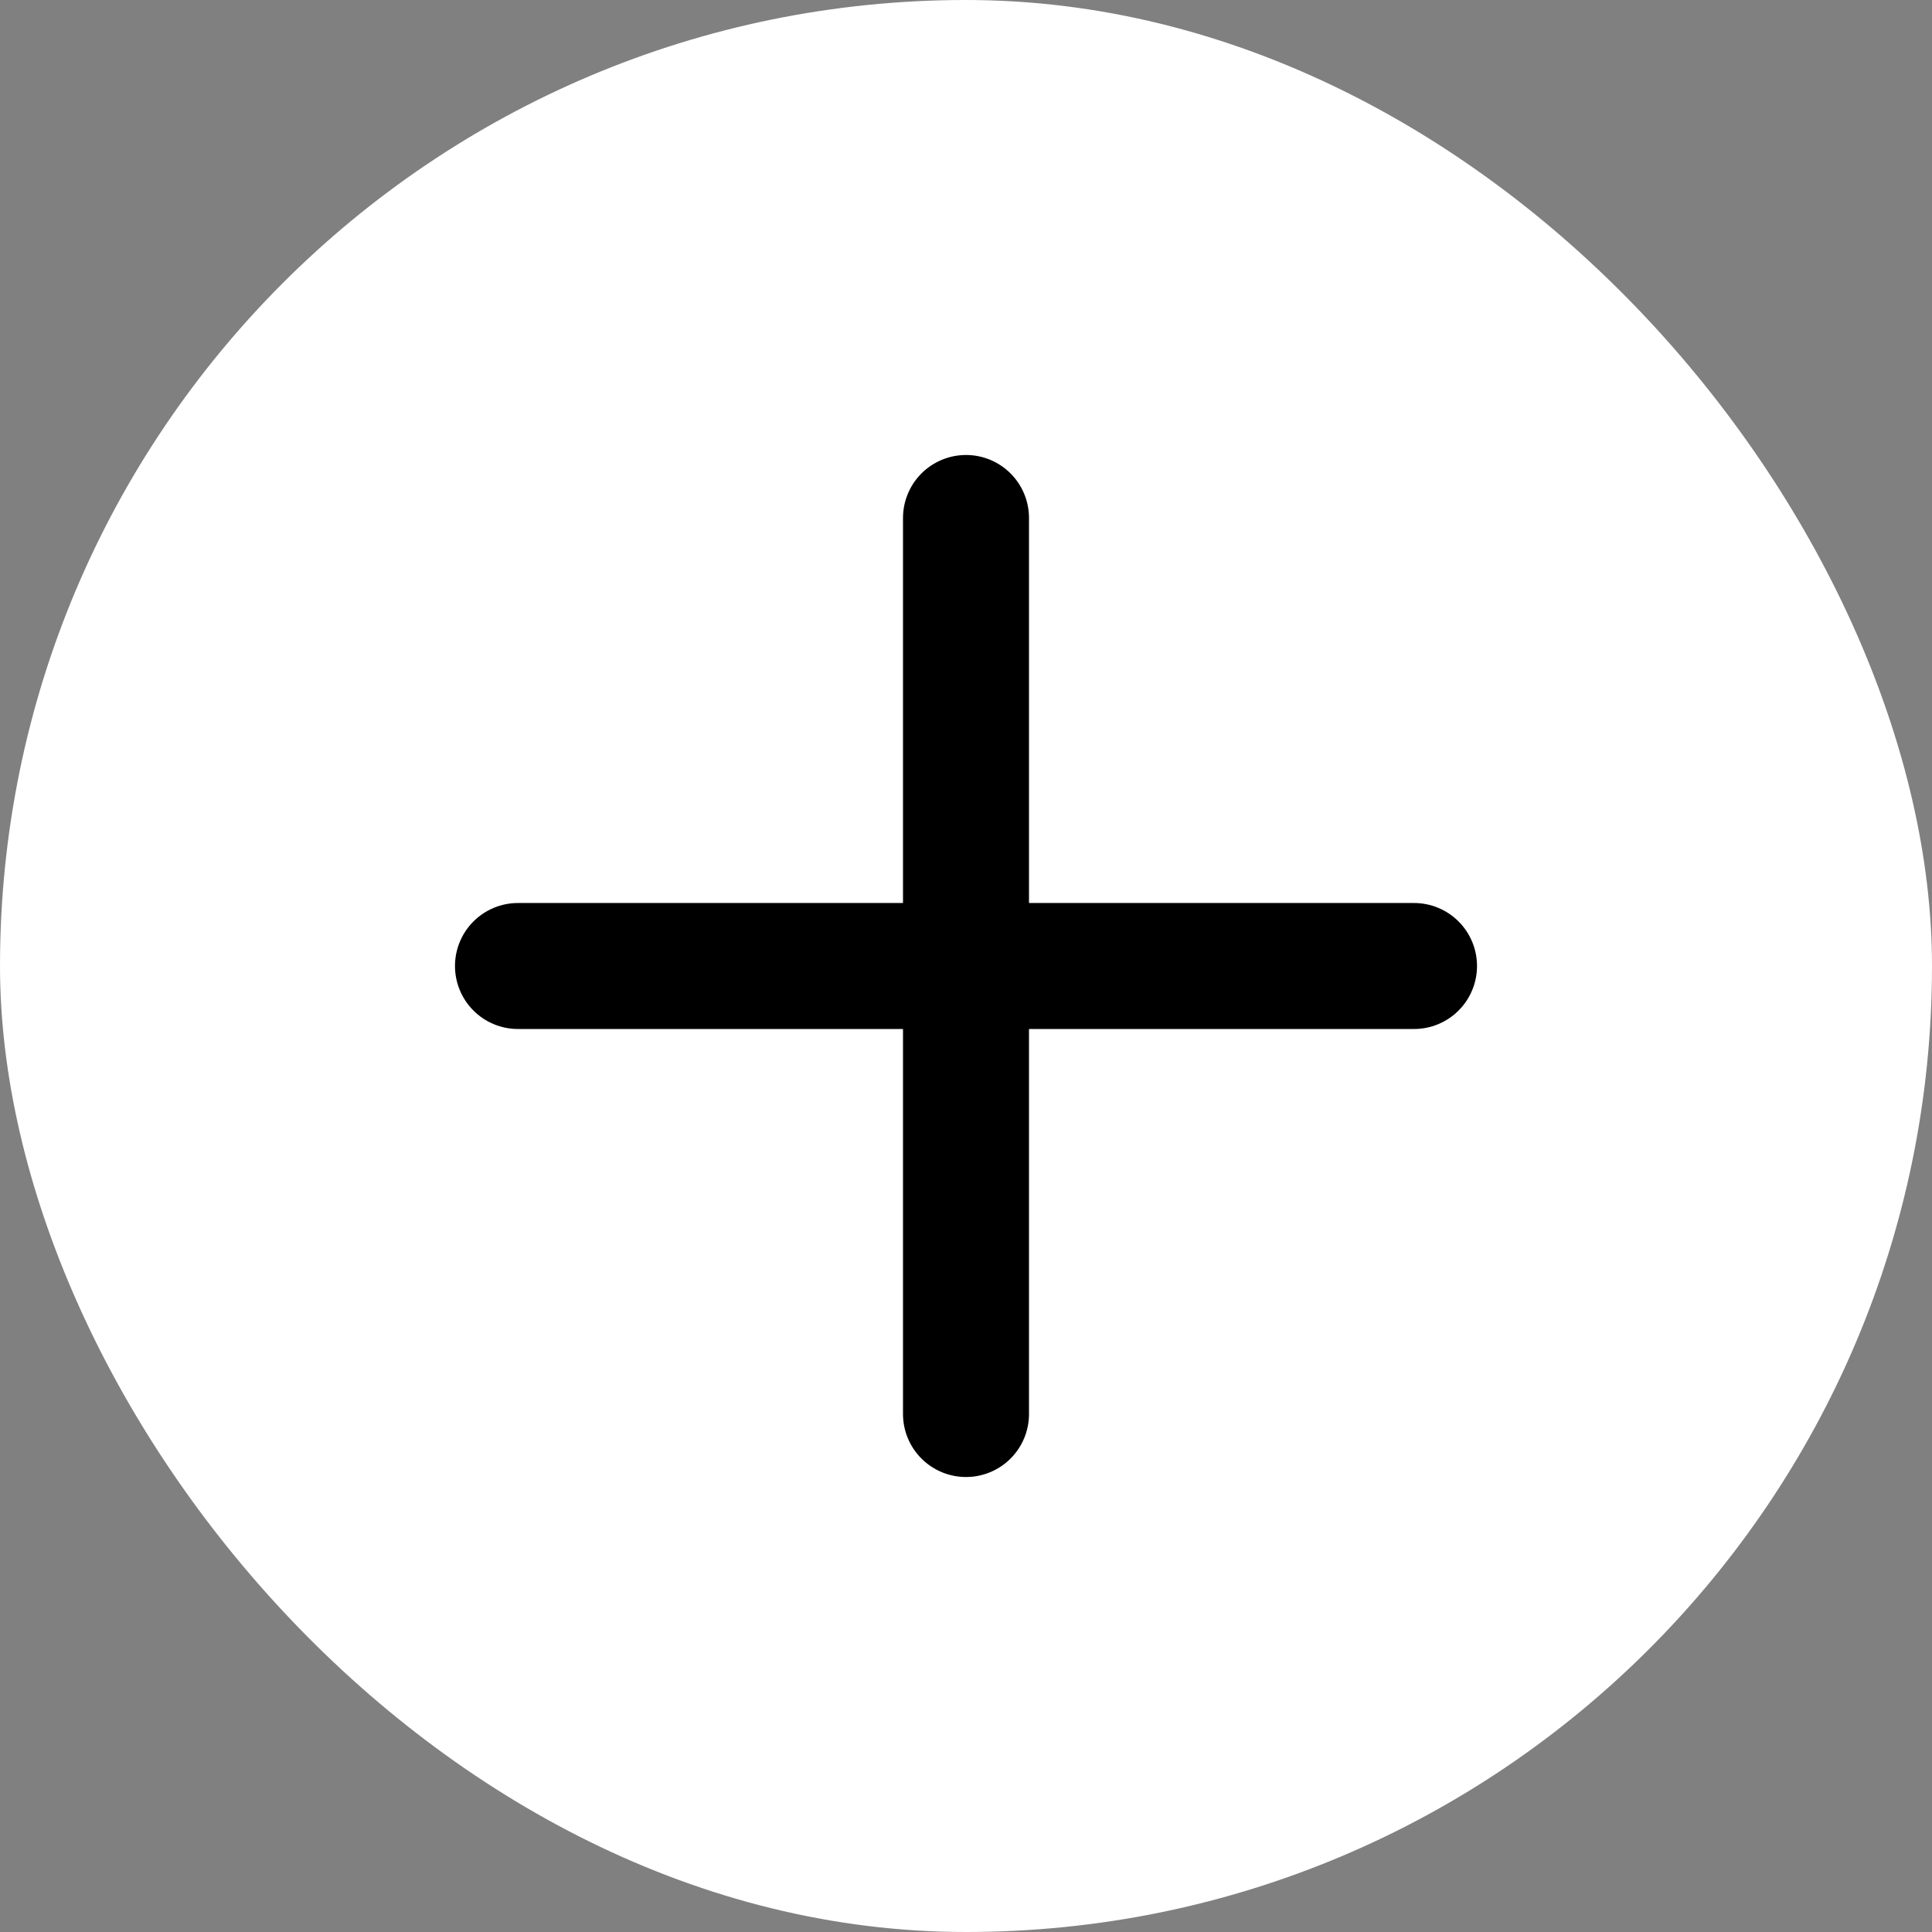 <svg width="46" height="46" viewBox="0 0 46 46" fill="none" xmlns="http://www.w3.org/2000/svg">
<rect x="0" y="0" width="46" height="46" fill="#808080" stroke="none"/>
<rect width="46" height="46" rx="23" fill="white"/>
<path d="M23 33.667V23M23 23V12.333M23 23H33.667M23 23H12.333" stroke="black" stroke-width="3" stroke-linecap="round"/>
</svg>
